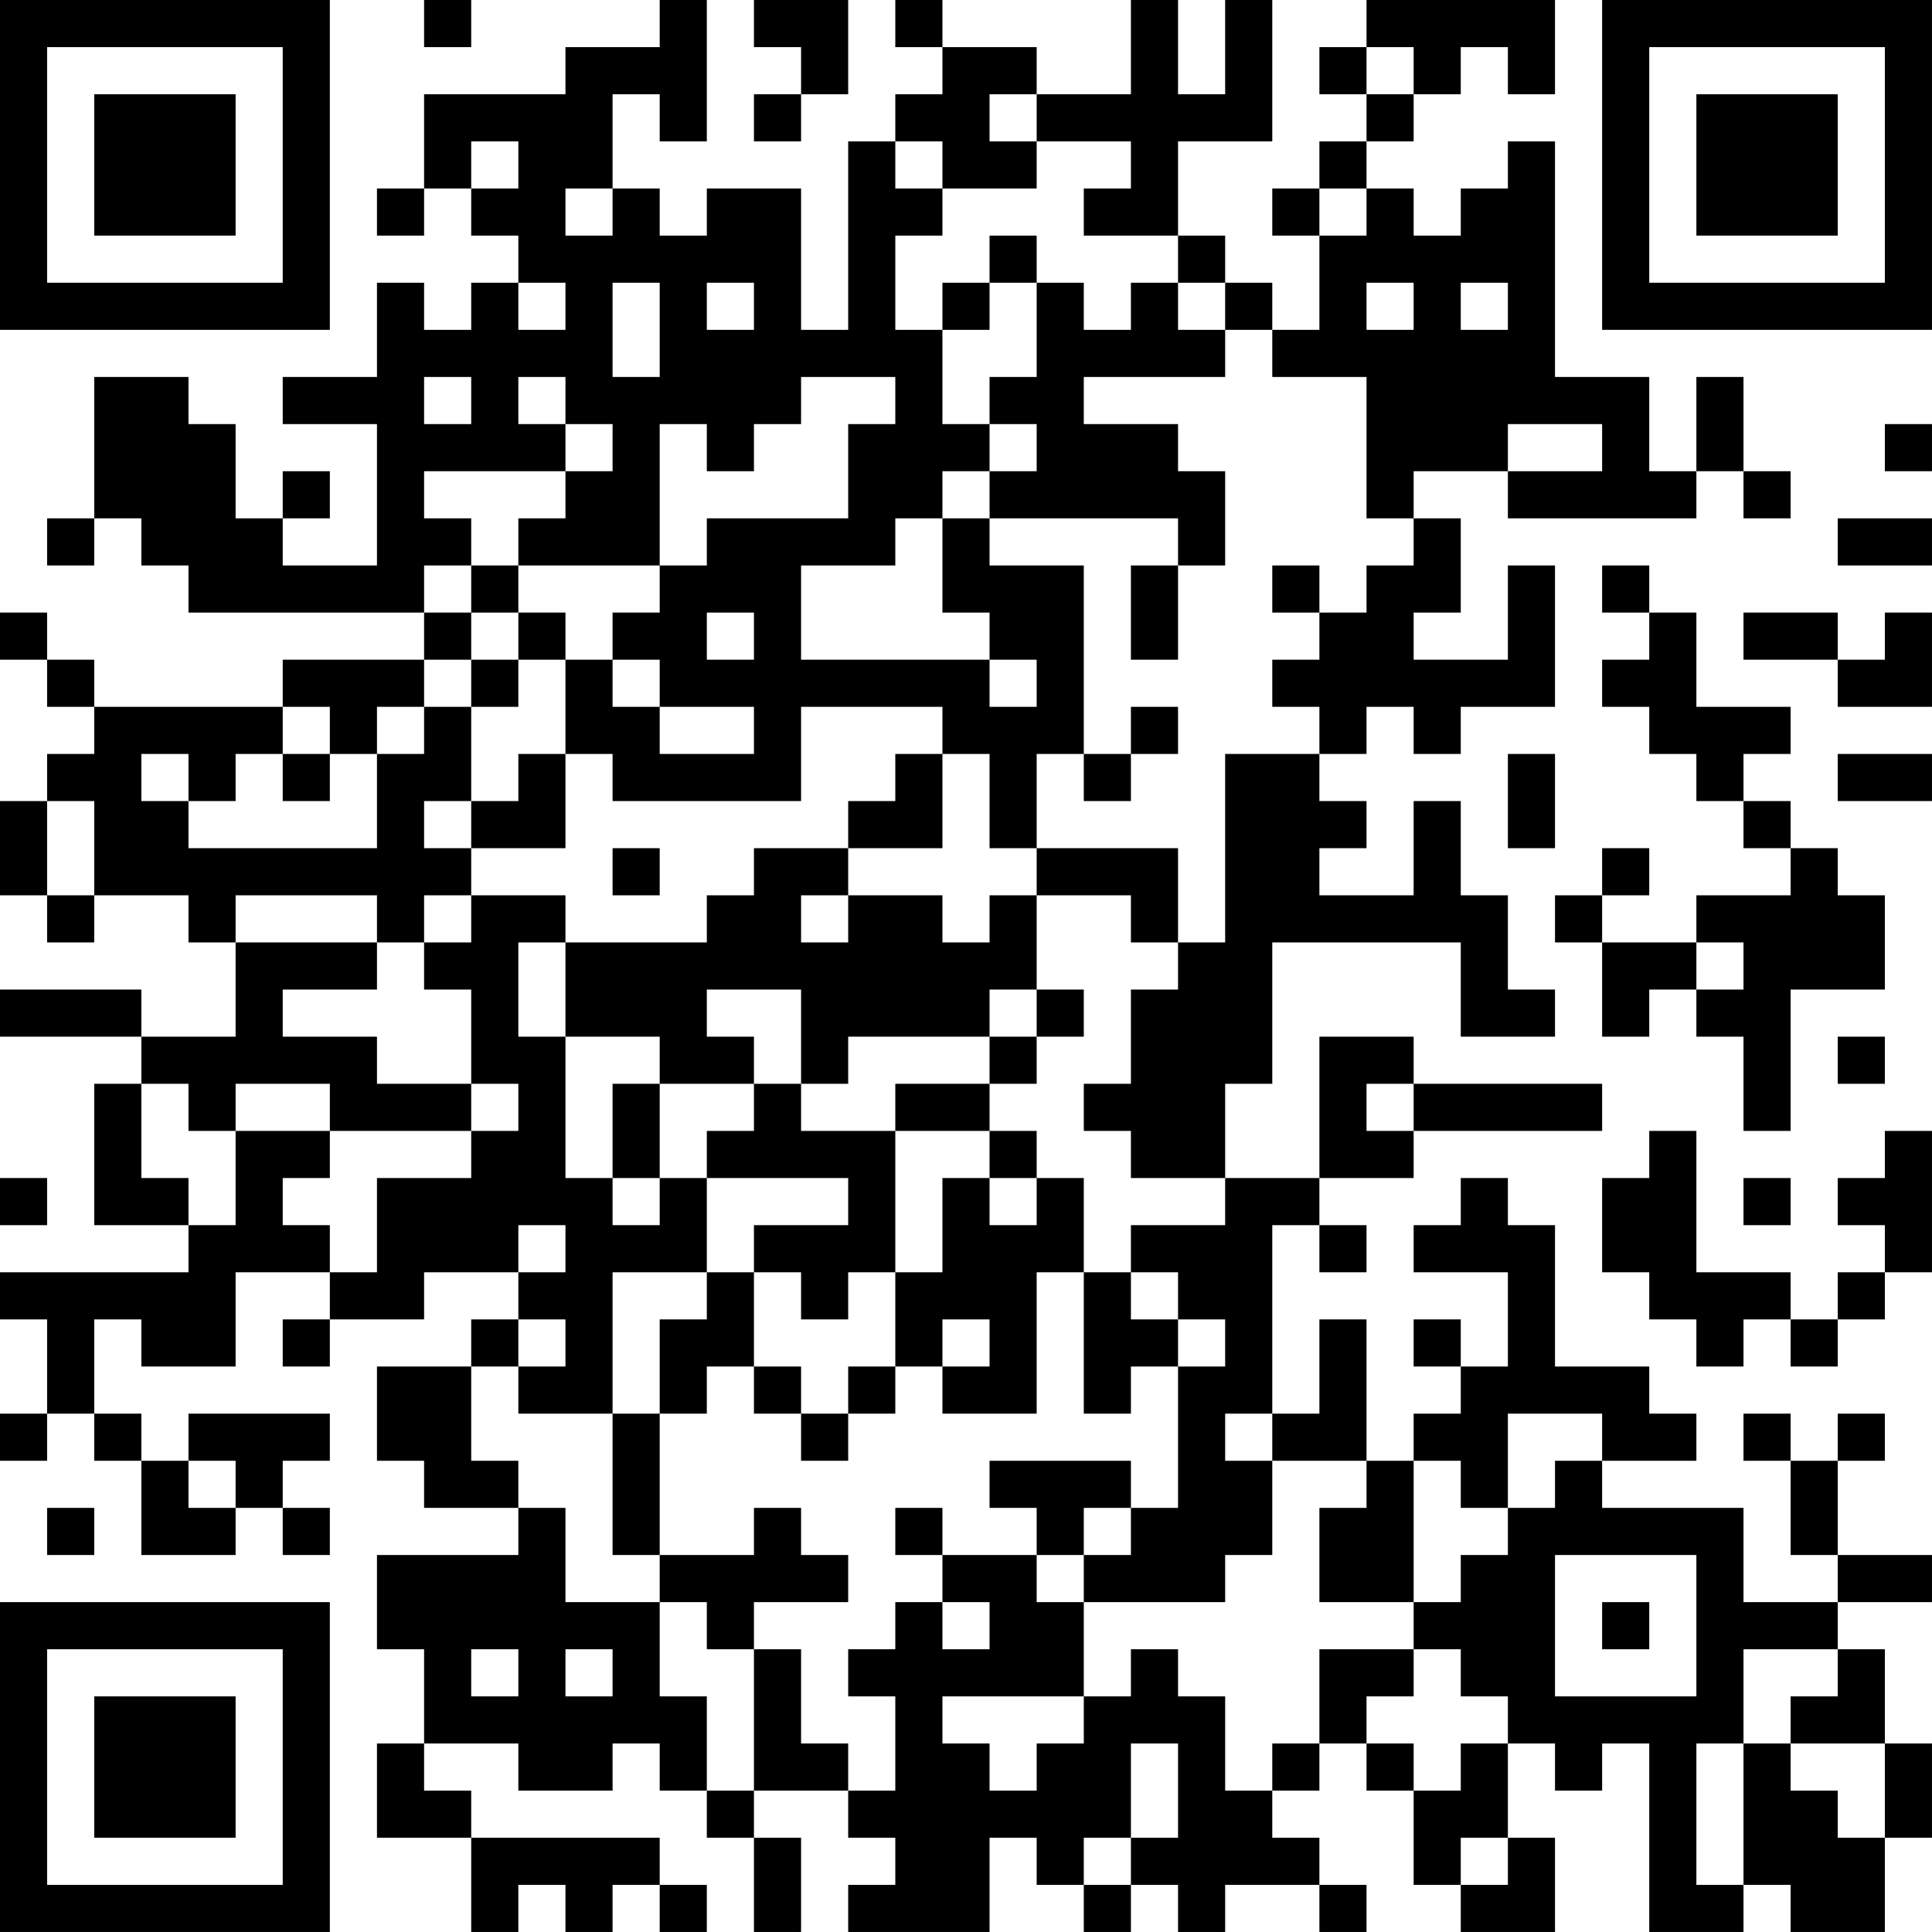<?xml version="1.0" encoding="UTF-8"?>
<svg xmlns="http://www.w3.org/2000/svg" version="1.1" width="200" height="200" viewBox="0 0 200 200"><rect x="0" y="0" width="200" height="200" fill="#ffffff"/><g transform="scale(4.878)"><g transform="translate(0,0)"><path fill-rule="evenodd" d="M9 0L9 1L10 1L10 0ZM14 0L14 1L12 1L12 2L9 2L9 4L8 4L8 5L9 5L9 4L10 4L10 5L11 5L11 6L10 6L10 7L9 7L9 6L8 6L8 8L6 8L6 9L8 9L8 12L6 12L6 11L7 11L7 10L6 10L6 11L5 11L5 9L4 9L4 8L2 8L2 11L1 11L1 12L2 12L2 11L3 11L3 12L4 12L4 13L9 13L9 14L6 14L6 15L2 15L2 14L1 14L1 13L0 13L0 14L1 14L1 15L2 15L2 16L1 16L1 17L0 17L0 19L1 19L1 20L2 20L2 19L4 19L4 20L5 20L5 22L3 22L3 21L0 21L0 22L3 22L3 23L2 23L2 26L4 26L4 27L0 27L0 28L1 28L1 30L0 30L0 31L1 31L1 30L2 30L2 31L3 31L3 33L5 33L5 32L6 32L6 33L7 33L7 32L6 32L6 31L7 31L7 30L4 30L4 31L3 31L3 30L2 30L2 28L3 28L3 29L5 29L5 27L7 27L7 28L6 28L6 29L7 29L7 28L9 28L9 27L11 27L11 28L10 28L10 29L8 29L8 31L9 31L9 32L11 32L11 33L8 33L8 35L9 35L9 37L8 37L8 39L10 39L10 41L11 41L11 40L12 40L12 41L13 41L13 40L14 40L14 41L15 41L15 40L14 40L14 39L10 39L10 38L9 38L9 37L11 37L11 38L13 38L13 37L14 37L14 38L15 38L15 39L16 39L16 41L17 41L17 39L16 39L16 38L18 38L18 39L19 39L19 40L18 40L18 41L21 41L21 39L22 39L22 40L23 40L23 41L24 41L24 40L25 40L25 41L26 41L26 40L28 40L28 41L29 41L29 40L28 40L28 39L27 39L27 38L28 38L28 37L29 37L29 38L30 38L30 40L31 40L31 41L33 41L33 39L32 39L32 37L33 37L33 38L34 38L34 37L35 37L35 41L37 41L37 40L38 40L38 41L40 41L40 39L41 39L41 37L40 37L40 35L39 35L39 34L41 34L41 33L39 33L39 31L40 31L40 30L39 30L39 31L38 31L38 30L37 30L37 31L38 31L38 33L39 33L39 34L37 34L37 32L34 32L34 31L36 31L36 30L35 30L35 29L33 29L33 26L32 26L32 25L31 25L31 26L30 26L30 27L32 27L32 29L31 29L31 28L30 28L30 29L31 29L31 30L30 30L30 31L29 31L29 28L28 28L28 30L27 30L27 26L28 26L28 27L29 27L29 26L28 26L28 25L30 25L30 24L34 24L34 23L30 23L30 22L28 22L28 25L26 25L26 23L27 23L27 20L31 20L31 22L33 22L33 21L32 21L32 19L31 19L31 17L30 17L30 19L28 19L28 18L29 18L29 17L28 17L28 16L29 16L29 15L30 15L30 16L31 16L31 15L33 15L33 12L32 12L32 14L30 14L30 13L31 13L31 11L30 11L30 10L32 10L32 11L36 11L36 10L37 10L37 11L38 11L38 10L37 10L37 8L36 8L36 10L35 10L35 8L33 8L33 3L32 3L32 4L31 4L31 5L30 5L30 4L29 4L29 3L30 3L30 2L31 2L31 1L32 1L32 2L33 2L33 0L29 0L29 1L28 1L28 2L29 2L29 3L28 3L28 4L27 4L27 5L28 5L28 7L27 7L27 6L26 6L26 5L25 5L25 3L27 3L27 0L26 0L26 2L25 2L25 0L24 0L24 2L22 2L22 1L20 1L20 0L19 0L19 1L20 1L20 2L19 2L19 3L18 3L18 7L17 7L17 4L15 4L15 5L14 5L14 4L13 4L13 2L14 2L14 3L15 3L15 0ZM16 0L16 1L17 1L17 2L16 2L16 3L17 3L17 2L18 2L18 0ZM29 1L29 2L30 2L30 1ZM21 2L21 3L22 3L22 4L20 4L20 3L19 3L19 4L20 4L20 5L19 5L19 7L20 7L20 9L21 9L21 10L20 10L20 11L19 11L19 12L17 12L17 14L21 14L21 15L22 15L22 14L21 14L21 13L20 13L20 11L21 11L21 12L23 12L23 16L22 16L22 18L21 18L21 16L20 16L20 15L17 15L17 17L13 17L13 16L12 16L12 14L13 14L13 15L14 15L14 16L16 16L16 15L14 15L14 14L13 14L13 13L14 13L14 12L15 12L15 11L18 11L18 9L19 9L19 8L17 8L17 9L16 9L16 10L15 10L15 9L14 9L14 12L11 12L11 11L12 11L12 10L13 10L13 9L12 9L12 8L11 8L11 9L12 9L12 10L9 10L9 11L10 11L10 12L9 12L9 13L10 13L10 14L9 14L9 15L8 15L8 16L7 16L7 15L6 15L6 16L5 16L5 17L4 17L4 16L3 16L3 17L4 17L4 18L8 18L8 16L9 16L9 15L10 15L10 17L9 17L9 18L10 18L10 19L9 19L9 20L8 20L8 19L5 19L5 20L8 20L8 21L6 21L6 22L8 22L8 23L10 23L10 24L7 24L7 23L5 23L5 24L4 24L4 23L3 23L3 25L4 25L4 26L5 26L5 24L7 24L7 25L6 25L6 26L7 26L7 27L8 27L8 25L10 25L10 24L11 24L11 23L10 23L10 21L9 21L9 20L10 20L10 19L12 19L12 20L11 20L11 22L12 22L12 25L13 25L13 26L14 26L14 25L15 25L15 27L13 27L13 30L11 30L11 29L12 29L12 28L11 28L11 29L10 29L10 31L11 31L11 32L12 32L12 34L14 34L14 36L15 36L15 38L16 38L16 35L17 35L17 37L18 37L18 38L19 38L19 36L18 36L18 35L19 35L19 34L20 34L20 35L21 35L21 34L20 34L20 33L22 33L22 34L23 34L23 36L20 36L20 37L21 37L21 38L22 38L22 37L23 37L23 36L24 36L24 35L25 35L25 36L26 36L26 38L27 38L27 37L28 37L28 35L30 35L30 36L29 36L29 37L30 37L30 38L31 38L31 37L32 37L32 36L31 36L31 35L30 35L30 34L31 34L31 33L32 33L32 32L33 32L33 31L34 31L34 30L32 30L32 32L31 32L31 31L30 31L30 34L28 34L28 32L29 32L29 31L27 31L27 30L26 30L26 31L27 31L27 33L26 33L26 34L23 34L23 33L24 33L24 32L25 32L25 29L26 29L26 28L25 28L25 27L24 27L24 26L26 26L26 25L24 25L24 24L23 24L23 23L24 23L24 21L25 21L25 20L26 20L26 16L28 16L28 15L27 15L27 14L28 14L28 13L29 13L29 12L30 12L30 11L29 11L29 8L27 8L27 7L26 7L26 6L25 6L25 5L23 5L23 4L24 4L24 3L22 3L22 2ZM10 3L10 4L11 4L11 3ZM12 4L12 5L13 5L13 4ZM28 4L28 5L29 5L29 4ZM21 5L21 6L20 6L20 7L21 7L21 6L22 6L22 8L21 8L21 9L22 9L22 10L21 10L21 11L25 11L25 12L24 12L24 14L25 14L25 12L26 12L26 10L25 10L25 9L23 9L23 8L26 8L26 7L25 7L25 6L24 6L24 7L23 7L23 6L22 6L22 5ZM11 6L11 7L12 7L12 6ZM13 6L13 8L14 8L14 6ZM15 6L15 7L16 7L16 6ZM29 6L29 7L30 7L30 6ZM31 6L31 7L32 7L32 6ZM9 8L9 9L10 9L10 8ZM32 9L32 10L34 10L34 9ZM40 9L40 10L41 10L41 9ZM39 11L39 12L41 12L41 11ZM10 12L10 13L11 13L11 14L10 14L10 15L11 15L11 14L12 14L12 13L11 13L11 12ZM27 12L27 13L28 13L28 12ZM34 12L34 13L35 13L35 14L34 14L34 15L35 15L35 16L36 16L36 17L37 17L37 18L38 18L38 19L36 19L36 20L34 20L34 19L35 19L35 18L34 18L34 19L33 19L33 20L34 20L34 22L35 22L35 21L36 21L36 22L37 22L37 24L38 24L38 21L40 21L40 19L39 19L39 18L38 18L38 17L37 17L37 16L38 16L38 15L36 15L36 13L35 13L35 12ZM15 13L15 14L16 14L16 13ZM37 13L37 14L39 14L39 15L41 15L41 13L40 13L40 14L39 14L39 13ZM24 15L24 16L23 16L23 17L24 17L24 16L25 16L25 15ZM6 16L6 17L7 17L7 16ZM11 16L11 17L10 17L10 18L12 18L12 16ZM19 16L19 17L18 17L18 18L16 18L16 19L15 19L15 20L12 20L12 22L14 22L14 23L13 23L13 25L14 25L14 23L16 23L16 24L15 24L15 25L18 25L18 26L16 26L16 27L15 27L15 28L14 28L14 30L13 30L13 33L14 33L14 34L15 34L15 35L16 35L16 34L18 34L18 33L17 33L17 32L16 32L16 33L14 33L14 30L15 30L15 29L16 29L16 30L17 30L17 31L18 31L18 30L19 30L19 29L20 29L20 30L22 30L22 27L23 27L23 30L24 30L24 29L25 29L25 28L24 28L24 27L23 27L23 25L22 25L22 24L21 24L21 23L22 23L22 22L23 22L23 21L22 21L22 19L24 19L24 20L25 20L25 18L22 18L22 19L21 19L21 20L20 20L20 19L18 19L18 18L20 18L20 16ZM32 16L32 18L33 18L33 16ZM39 16L39 17L41 17L41 16ZM1 17L1 19L2 19L2 17ZM13 18L13 19L14 19L14 18ZM17 19L17 20L18 20L18 19ZM36 20L36 21L37 21L37 20ZM15 21L15 22L16 22L16 23L17 23L17 24L19 24L19 27L18 27L18 28L17 28L17 27L16 27L16 29L17 29L17 30L18 30L18 29L19 29L19 27L20 27L20 25L21 25L21 26L22 26L22 25L21 25L21 24L19 24L19 23L21 23L21 22L22 22L22 21L21 21L21 22L18 22L18 23L17 23L17 21ZM39 22L39 23L40 23L40 22ZM29 23L29 24L30 24L30 23ZM35 24L35 25L34 25L34 27L35 27L35 28L36 28L36 29L37 29L37 28L38 28L38 29L39 29L39 28L40 28L40 27L41 27L41 24L40 24L40 25L39 25L39 26L40 26L40 27L39 27L39 28L38 28L38 27L36 27L36 24ZM0 25L0 26L1 26L1 25ZM37 25L37 26L38 26L38 25ZM11 26L11 27L12 27L12 26ZM20 28L20 29L21 29L21 28ZM4 31L4 32L5 32L5 31ZM21 31L21 32L22 32L22 33L23 33L23 32L24 32L24 31ZM1 32L1 33L2 33L2 32ZM19 32L19 33L20 33L20 32ZM33 33L33 36L36 36L36 33ZM34 34L34 35L35 35L35 34ZM10 35L10 36L11 36L11 35ZM12 35L12 36L13 36L13 35ZM37 35L37 37L36 37L36 40L37 40L37 37L38 37L38 38L39 38L39 39L40 39L40 37L38 37L38 36L39 36L39 35ZM24 37L24 39L23 39L23 40L24 40L24 39L25 39L25 37ZM31 39L31 40L32 40L32 39ZM0 0L0 7L7 7L7 0ZM1 1L1 6L6 6L6 1ZM2 2L2 5L5 5L5 2ZM34 0L34 7L41 7L41 0ZM35 1L35 6L40 6L40 1ZM36 2L36 5L39 5L39 2ZM0 34L0 41L7 41L7 34ZM1 35L1 40L6 40L6 35ZM2 36L2 39L5 39L5 36Z" fill="#000000"/></g></g></svg>
